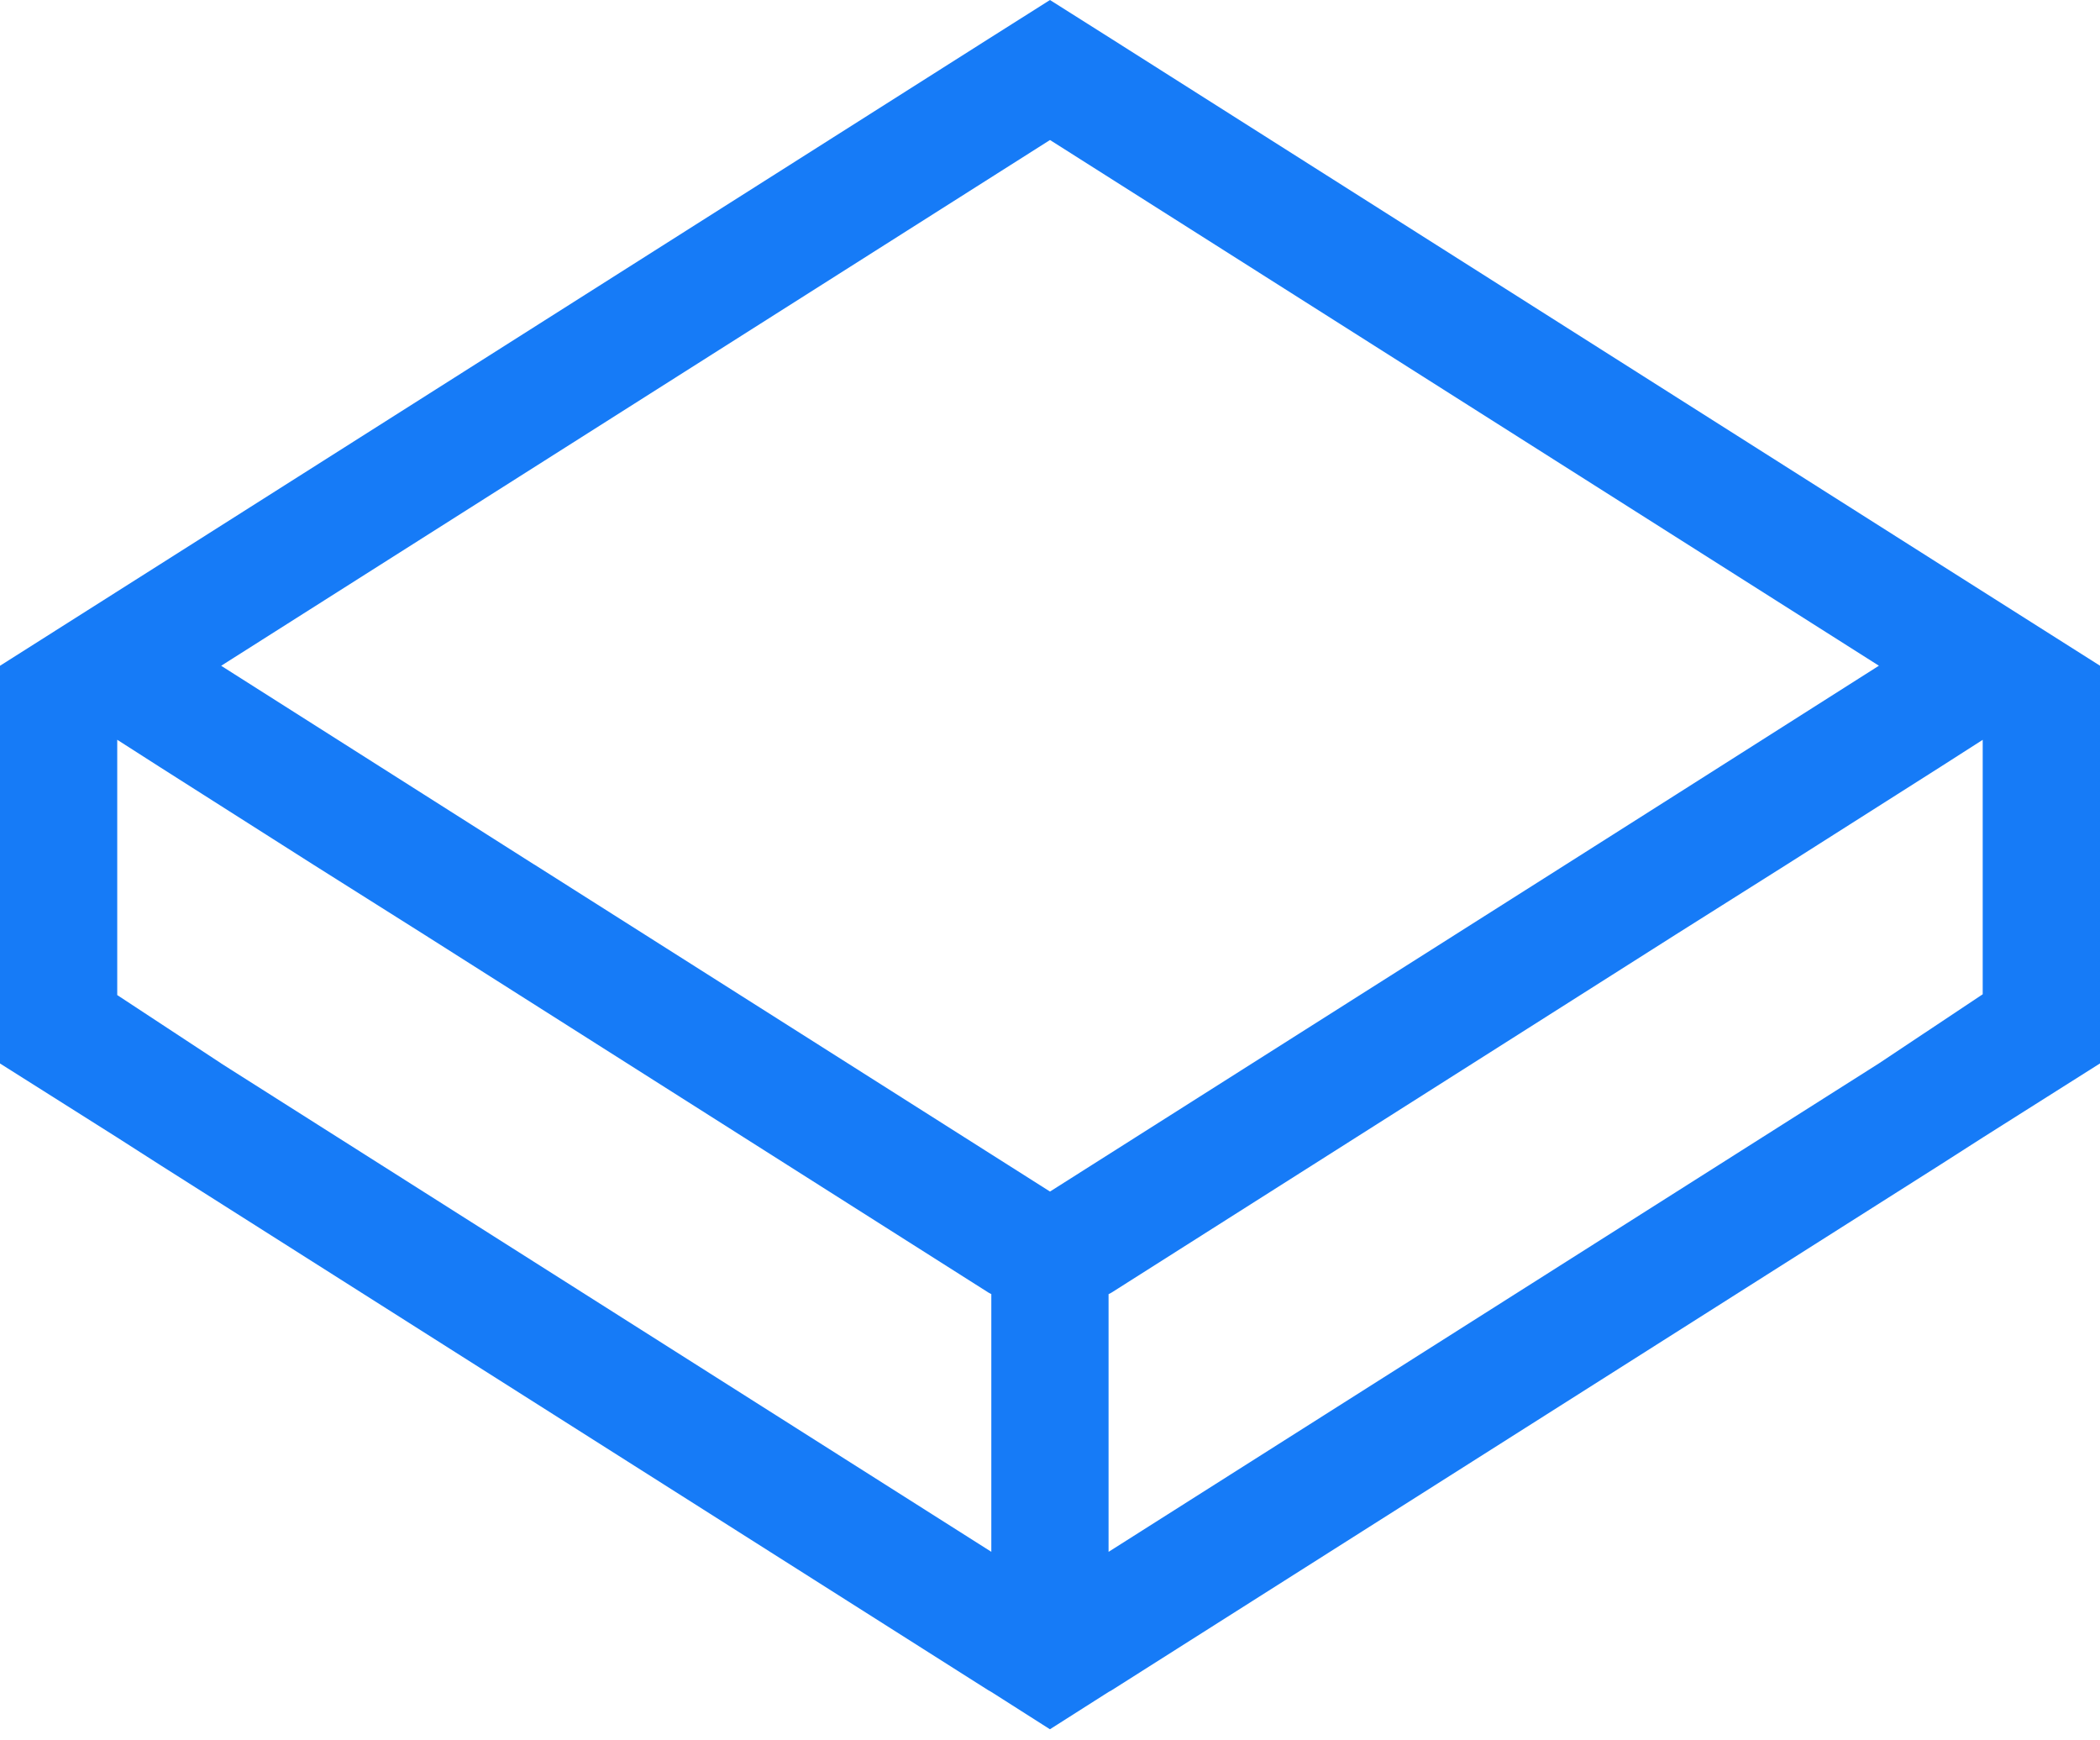 <svg xmlns="http://www.w3.org/2000/svg" width="35" height="29"><path fill="#167bf7" fill-rule="evenodd" d="m17.5 0-1.028.65L2.657 9.41 0 11.094v6.627l1.954 1.234.703.45 13.815 8.76.05.028.977.622.978-.622.051-.028 13.815-8.76.703-.45L35 17.72v-6.627L32.343 9.41 18.528.65 17.499 0ZM8.905 14.407 7.07 13.242l-3.384-2.148L17.5 2.333l13.815 8.76-3.385 2.15-1.835 1.164-8.595 5.448-8.593-5.448Zm9.571 7.158.051-.027 9.4-5.964 1.85-1.167 2.565-1.629.703-.45v4.24l-1.732 1.153-12.837 8.138v-4.294ZM3.687 17.72l-1.733-1.139v-4.254l.703.45 2.564 1.63 1.849 1.166 9.402 5.964.05.027v4.294L3.687 17.721Z"/></svg>